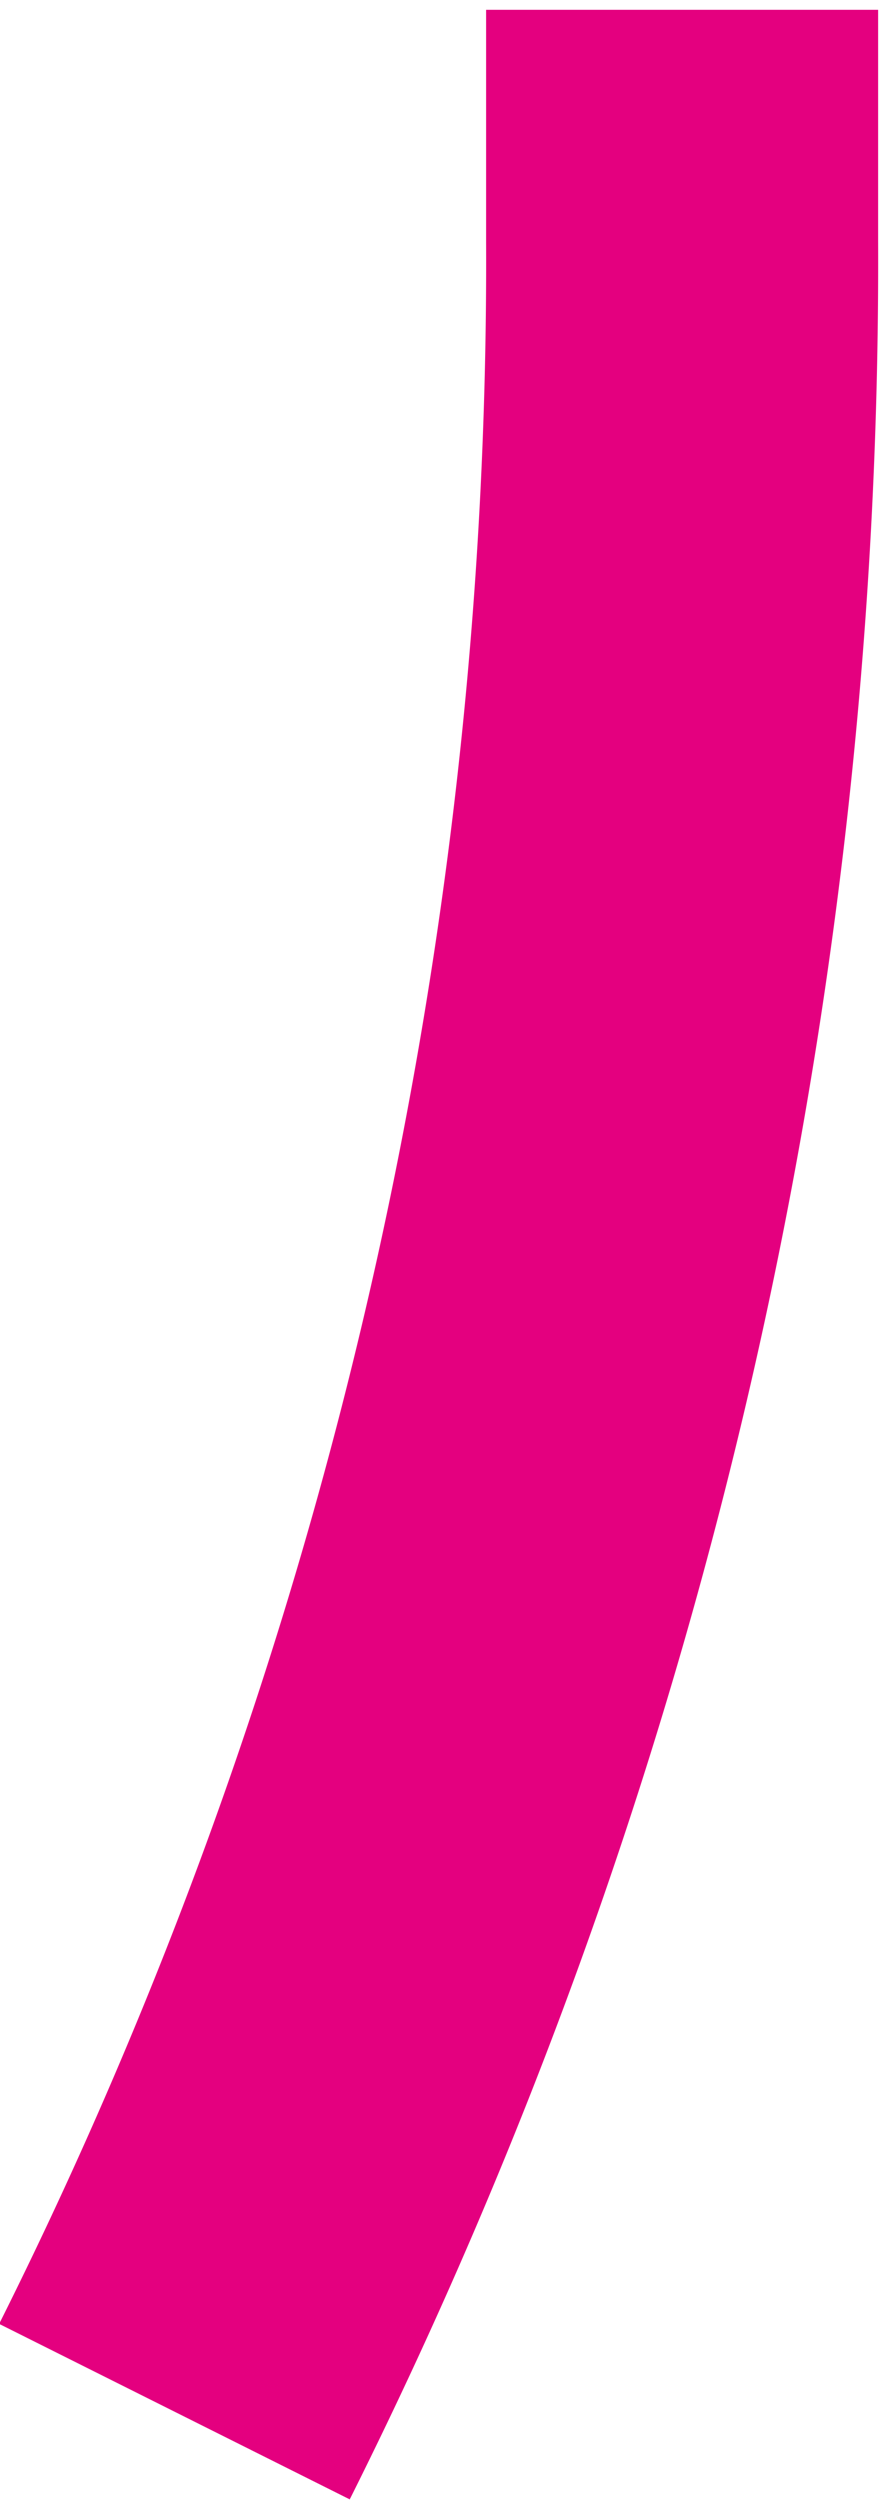 <svg xmlns="http://www.w3.org/2000/svg" width="4.51" height="12.75" viewBox="0 0 4.51 12.75">
  <title>04</title>
  <g id="레이어_2" data-name="레이어 2">
    <g id="Layer_1" data-name="Layer 1">
      <path d="M3.48.05c0,.39,0,.78,0,1.18A24.5,24.5,0,0,1,.89,12.3" fill="none" stroke="#e4007f" stroke-miterlimit="10" stroke-width="2"/>
    </g>
  </g>
</svg>
